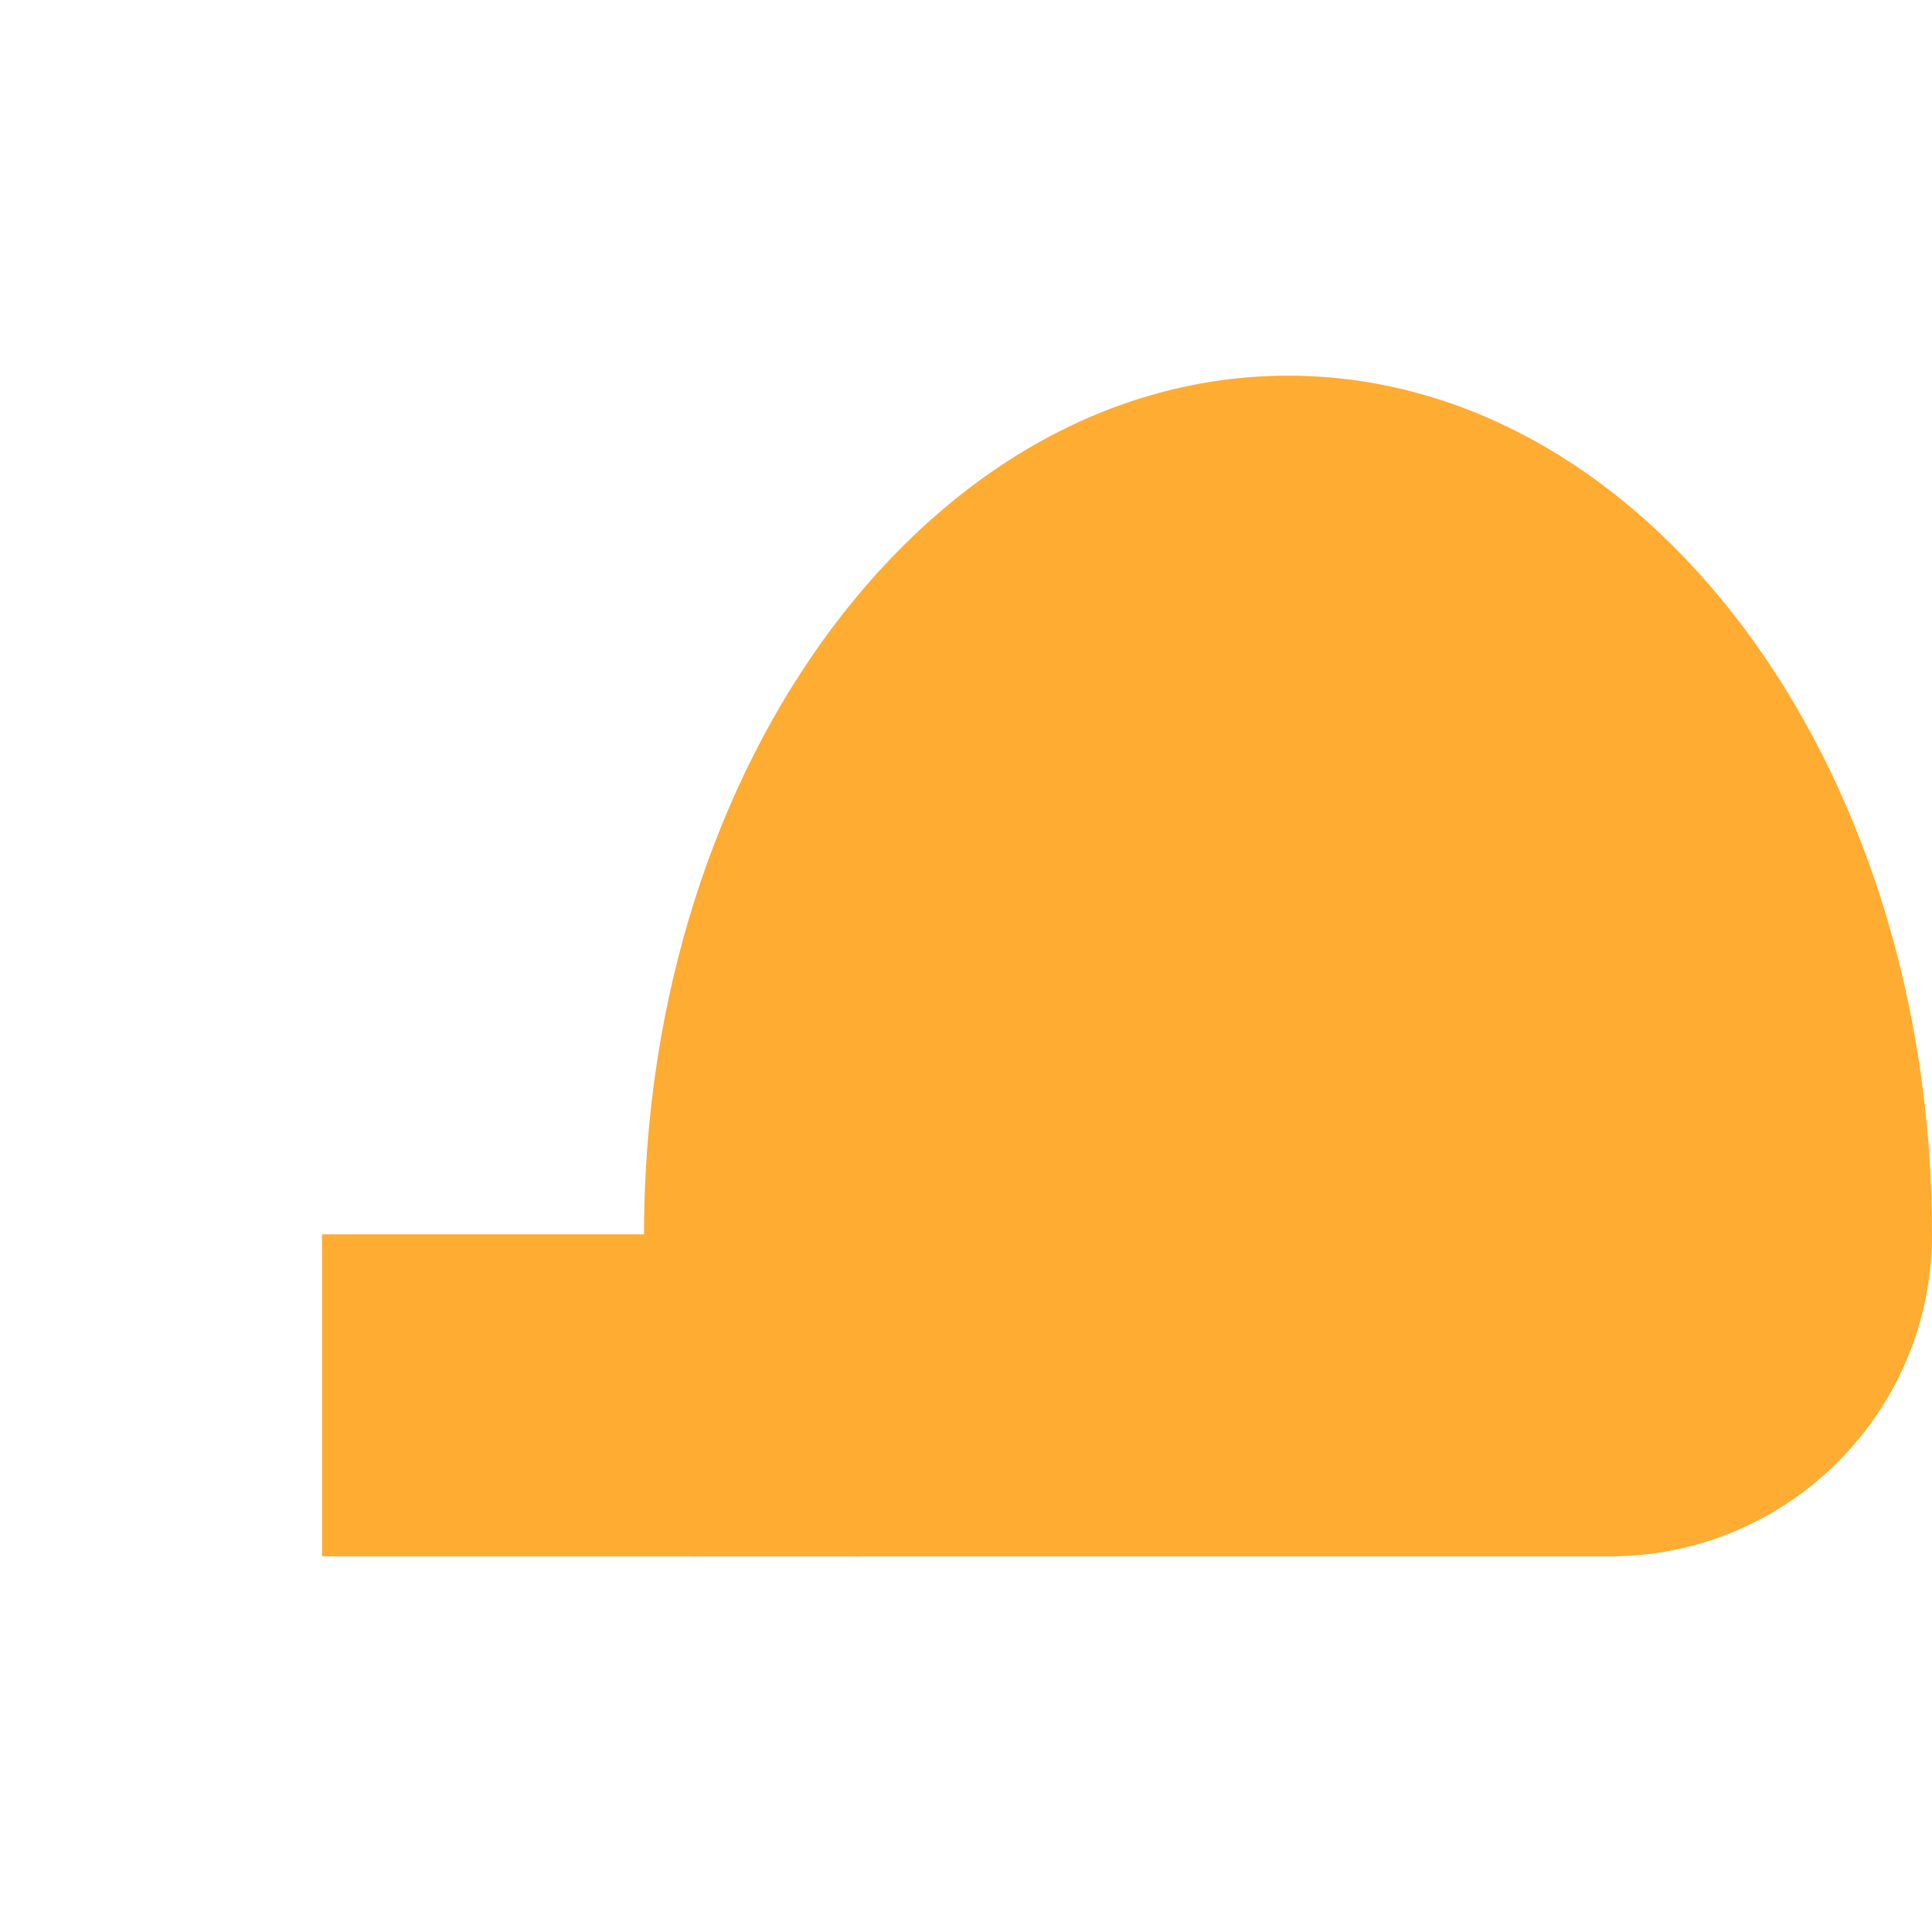 <svg xmlns="http://www.w3.org/2000/svg" viewBox="0 0 36 36">
  <path fill="#FFAC33" d="M36 23c0-8.836-5.373-16-12-16-6.626 0-12 7.164-12 16 0 2.123.317 4.146.88 6H30c3.314 0 6-2.685 6-6z"/>
  <path fill="#FFAC33" d="M6 23h10v6H6z"/>
</svg>
